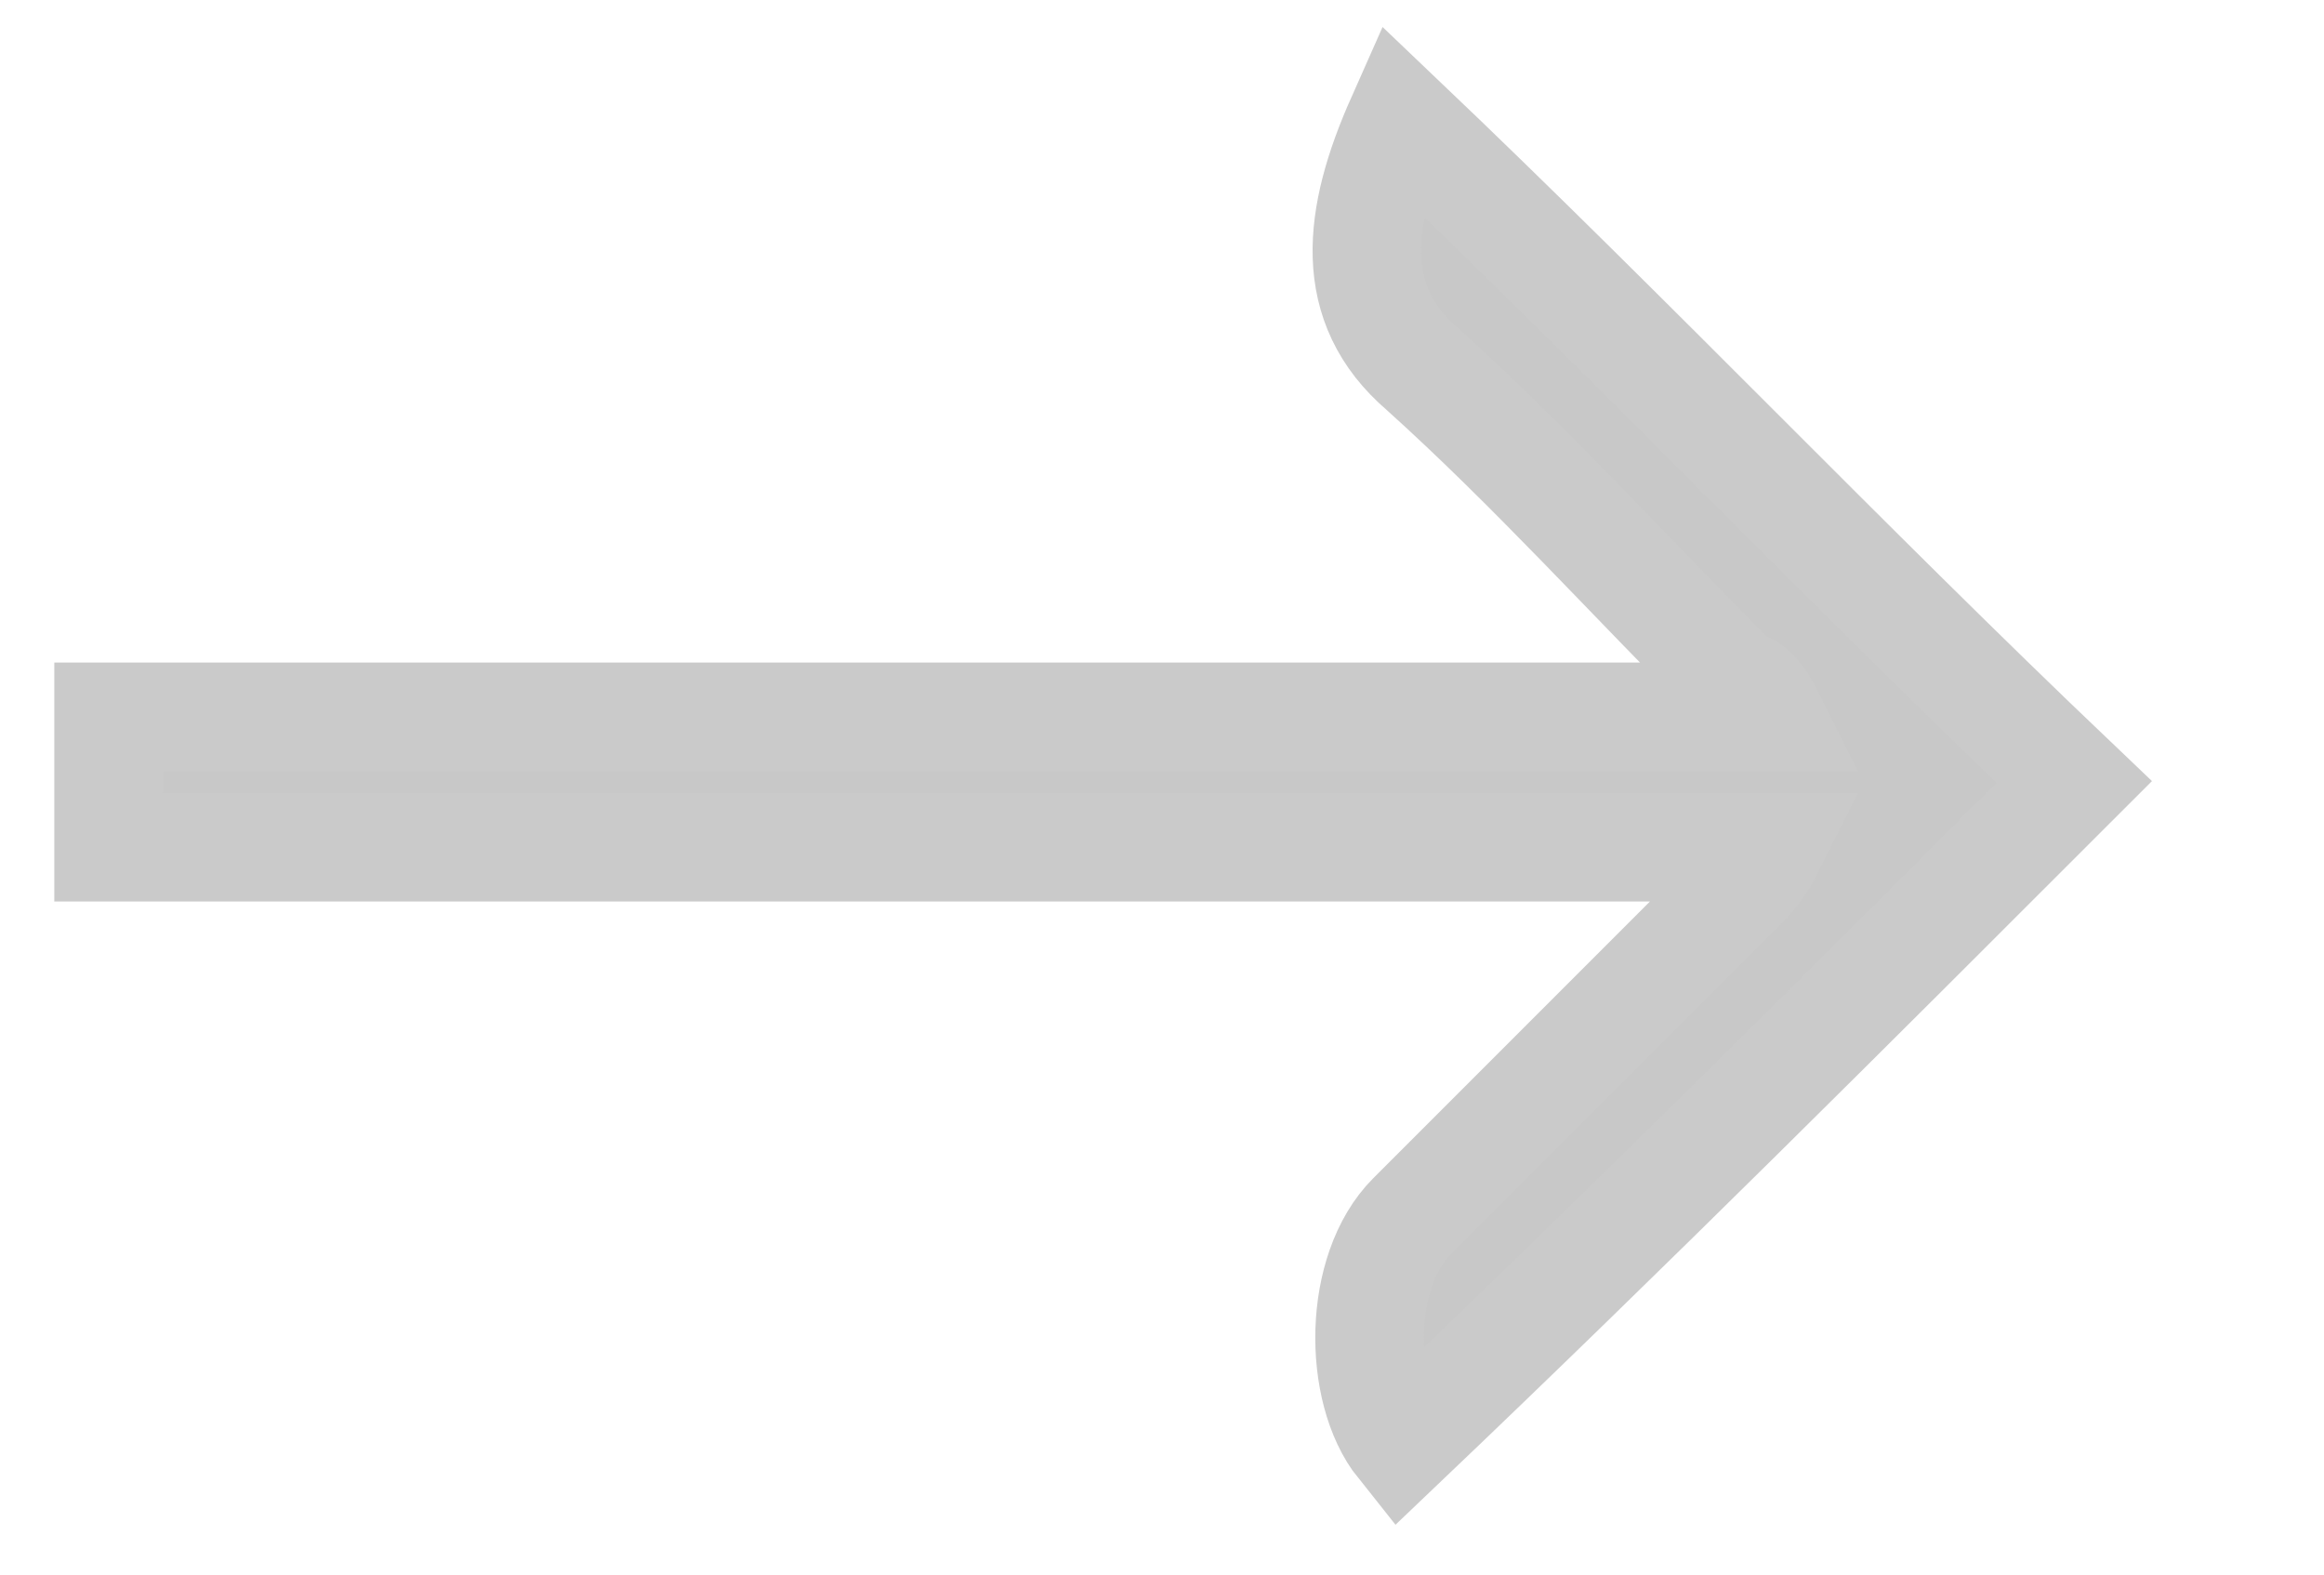 <?xml version="1.0" encoding="utf-8"?>
<!-- Generator: Adobe Illustrator 18.0.0, SVG Export Plug-In . SVG Version: 6.00 Build 0)  -->
<!DOCTYPE svg PUBLIC "-//W3C//DTD SVG 1.1//EN" "http://www.w3.org/Graphics/SVG/1.1/DTD/svg11.dtd">
<svg version="1.1" id="Capa_1" xmlns="http://www.w3.org/2000/svg" xmlns:xlink="http://www.w3.org/1999/xlink" x="0px" y="0px"
	 viewBox="0 0 21.4 14.5" enable-background="new 0 0 21.4 14.5" xml:space="preserve">
<symbol  id="botonCurva" viewBox="-155 -22.5 310 45">
	<g>
		<polygon opacity="0.41" fill="#00E2C0" points="155,-22.5 -155,-22.5 -155,22.5 155,22.5 		"/>
	</g>
</symbol>
<g id="ui_x5F_dialog_x5F_light">
</g>
<g>
	<path fill="#C8C8C8" stroke="#CACACA" stroke-miterlimit="10" d="M12.9,1.1c2.1,2,4.1,4.1,6.2,6.1c-2.1,2.1-4.1,4.1-6.2,6.1
		c-0.4-0.5-0.4-1.6,0.1-2.1c1-1,2-2,3-3c0.1-0.1,0.2-0.2,0.3-0.4c-5.1,0-10.2,0-15.3,0c0-0.4,0-0.8,0-1.2c5.1,0,10.2,0,15.3,0
		c-0.1-0.2-0.2-0.3-0.3-0.3c-1-1-1.9-2-2.9-2.9C12.4,2.8,12.5,2,12.9,1.1z"/>
</g>
<g id="grupo">
</g>
<g id="ic_x5F_plus_2">
</g>
<g id="botonCurva2">
	<g id="bbt">
	</g>
</g>
<g id="ui_x5F_dialog_x5F_light_2">
</g>
<g id="ic_x5F_radioButtonOn_x5F_color_x0D_">
</g>
</svg>
